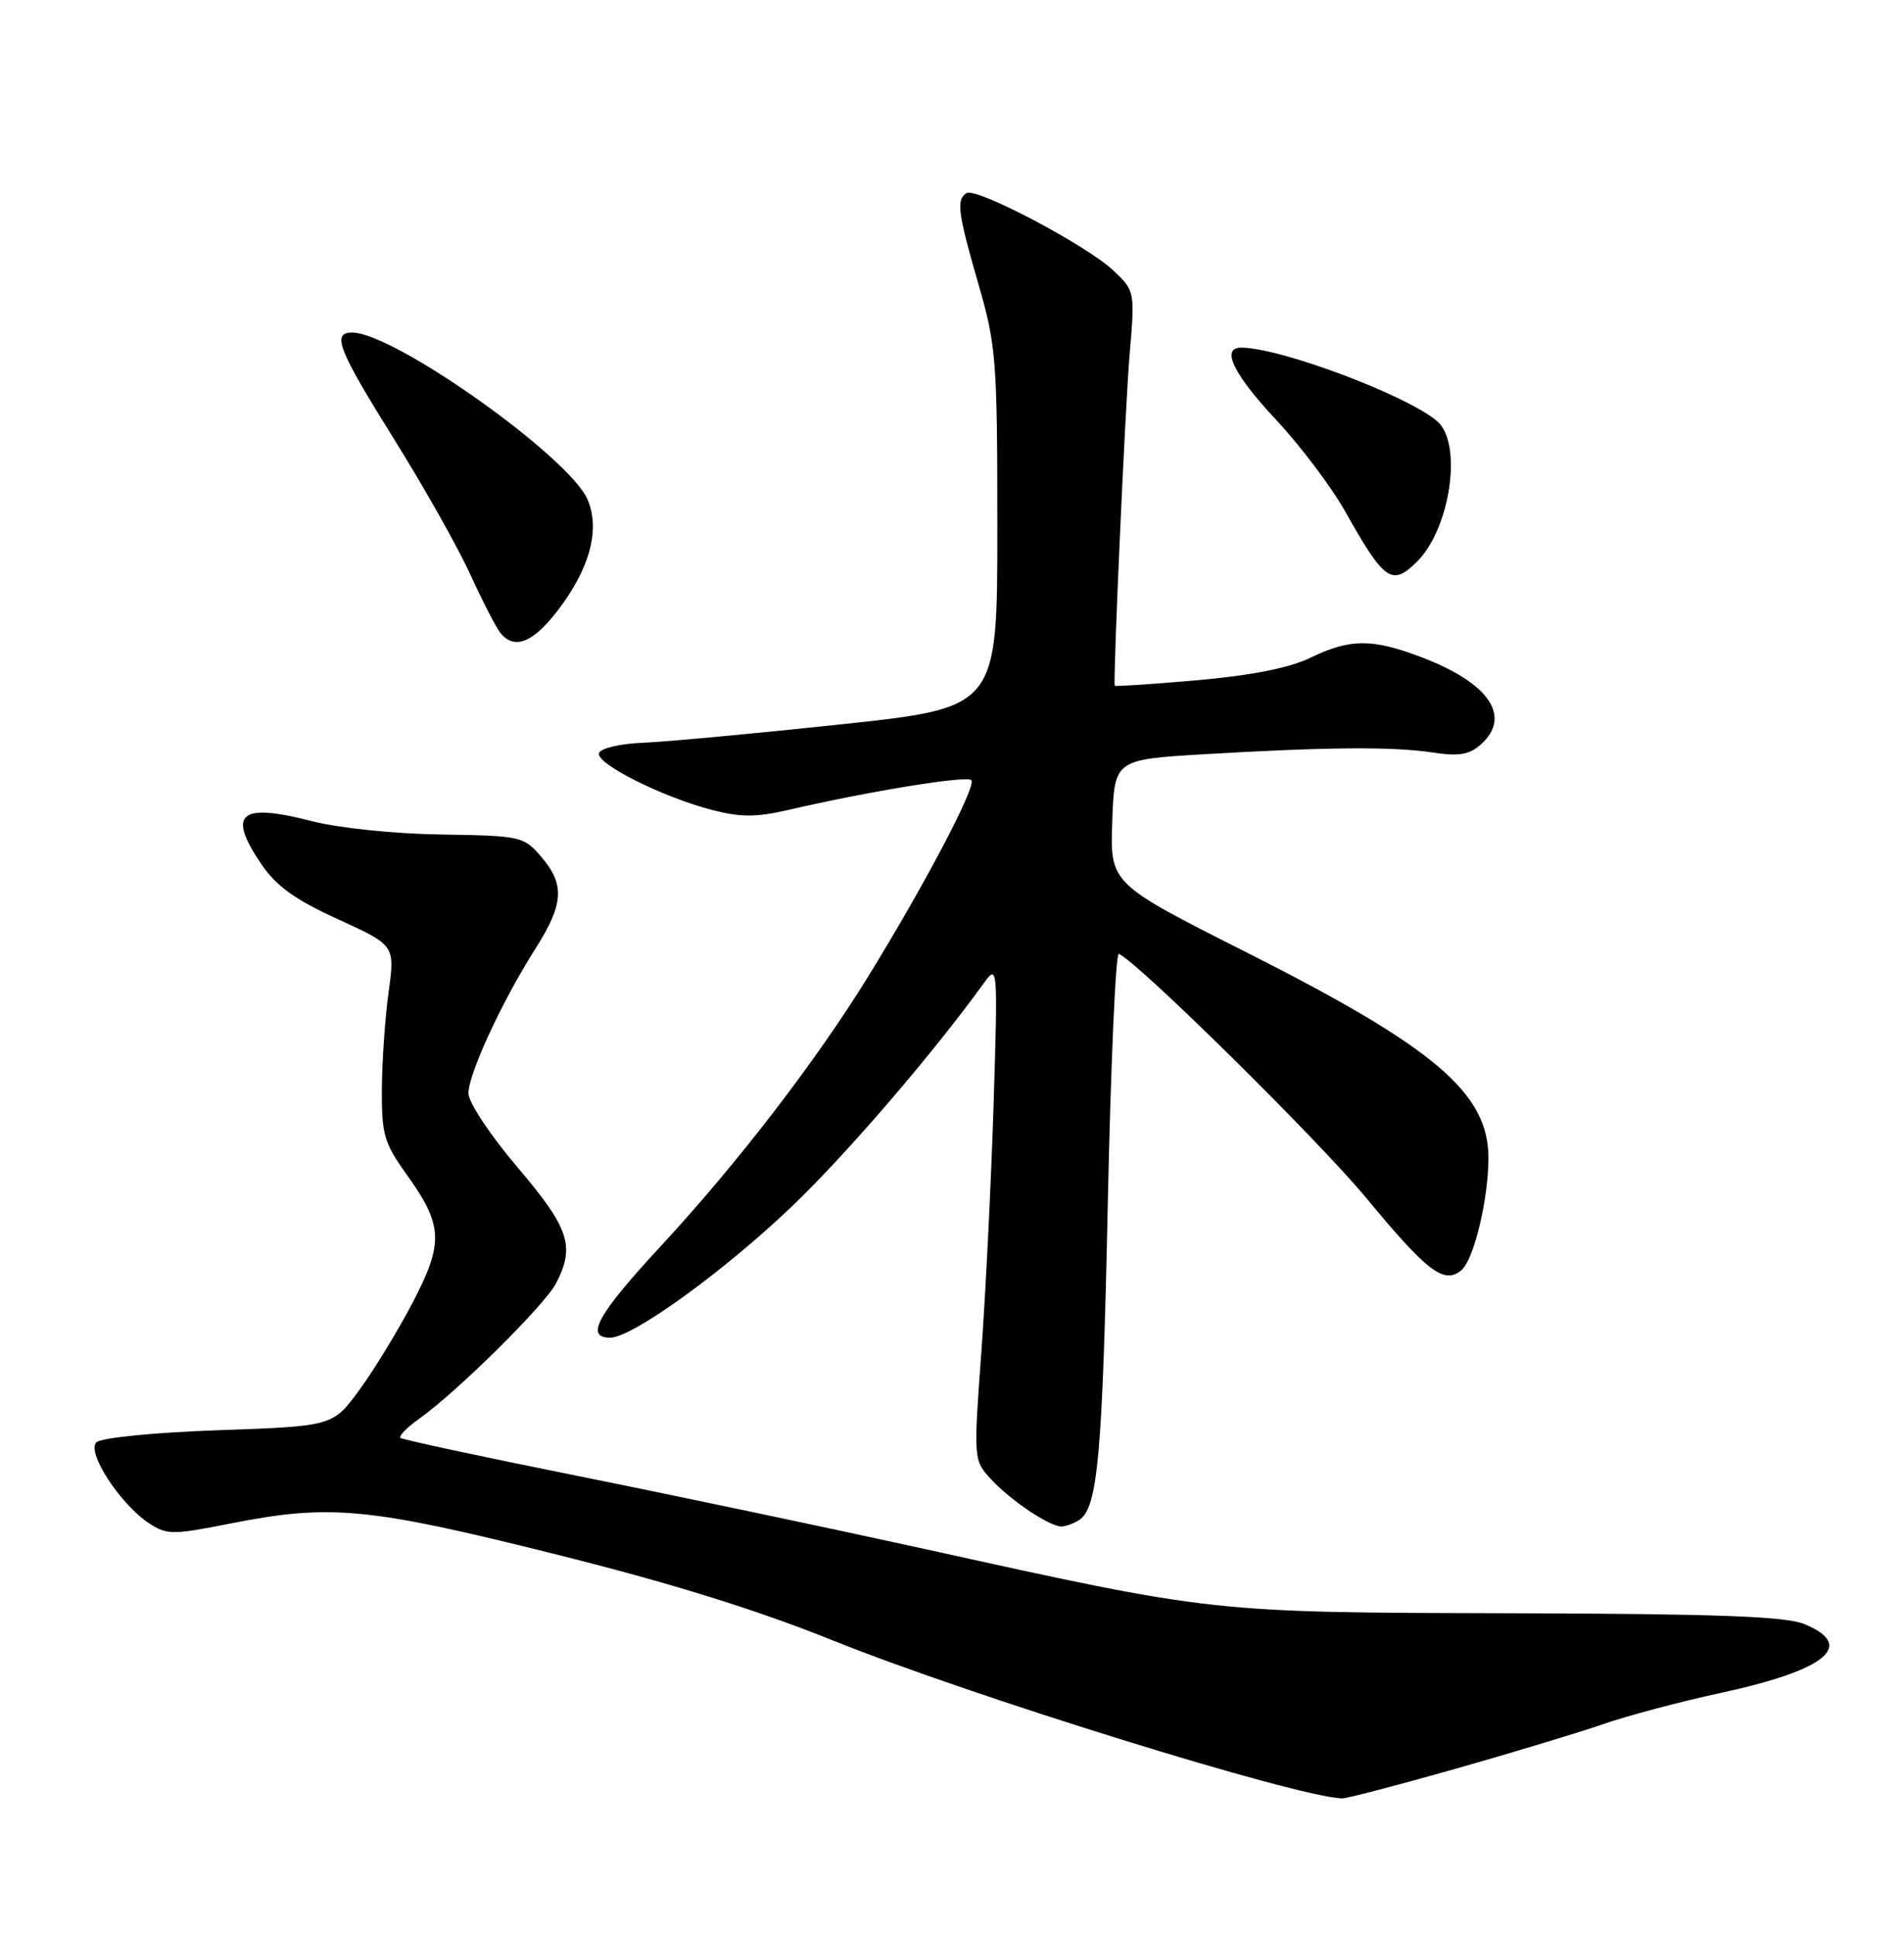 <?xml version="1.0" encoding="UTF-8" standalone="no"?>
<!DOCTYPE svg PUBLIC "-//W3C//DTD SVG 1.1//EN" "http://www.w3.org/Graphics/SVG/1.1/DTD/svg11.dtd" >
<svg xmlns="http://www.w3.org/2000/svg" xmlns:xlink="http://www.w3.org/1999/xlink" version="1.1" viewBox="0 0 252 256">
 <g >
 <path fill="currentColor"
d=" M 192.61 234.05 C 200.25 231.88 209.09 229.21 212.25 228.11 C 215.41 227.01 222.38 225.16 227.75 224.00 C 241.77 220.97 245.70 217.70 238.75 214.87 C 236.28 213.87 226.96 213.53 200.00 213.46 C 160.16 213.36 160.87 213.44 122.50 204.98 C 109.85 202.20 89.15 197.84 76.50 195.30 C 63.85 192.76 53.28 190.49 53.00 190.26 C 52.73 190.03 53.85 188.88 55.50 187.71 C 60.52 184.14 72.11 172.67 73.60 169.80 C 76.14 164.90 75.35 162.52 68.50 154.46 C 64.87 150.19 62.00 145.86 62.00 144.66 C 62.00 142.08 66.47 132.43 70.85 125.55 C 74.62 119.63 74.79 117.03 71.62 113.35 C 69.32 110.67 68.92 110.58 58.37 110.42 C 52.23 110.33 44.79 109.56 41.27 108.65 C 31.69 106.19 30.02 107.62 34.61 114.37 C 36.57 117.26 39.09 119.06 44.75 121.64 C 52.28 125.08 52.28 125.08 51.43 131.29 C 50.96 134.70 50.56 140.49 50.54 144.14 C 50.50 150.08 50.85 151.26 53.76 155.32 C 58.64 162.11 58.76 164.40 54.63 172.33 C 52.68 176.05 49.51 181.26 47.57 183.91 C 44.04 188.71 44.04 188.71 28.93 189.24 C 20.25 189.55 13.36 190.24 12.75 190.85 C 11.43 192.17 15.94 199.07 19.74 201.56 C 22.08 203.10 22.86 203.10 30.38 201.61 C 43.64 198.98 48.63 199.44 73.19 205.57 C 88.53 209.39 100.08 212.97 110.16 217.03 C 128.51 224.41 171.44 237.73 177.61 237.96 C 178.22 237.98 184.97 236.22 192.61 234.05 Z  M 142.82 201.13 C 145.29 199.57 145.92 192.57 146.62 159.22 C 147.01 140.92 147.66 126.07 148.08 126.22 C 150.37 127.06 174.44 150.80 180.82 158.50 C 188.92 168.30 191.13 169.97 193.41 168.08 C 195.07 166.70 197.00 158.68 197.00 153.20 C 196.99 144.61 189.88 138.58 164.91 125.98 C 146.92 116.90 146.92 116.90 147.21 108.70 C 147.50 100.50 147.50 100.50 159.50 99.79 C 175.67 98.84 184.31 98.77 189.63 99.57 C 193.14 100.10 194.49 99.86 196.04 98.46 C 200.11 94.78 197.06 90.35 188.13 86.96 C 181.61 84.48 178.68 84.49 173.44 87.03 C 170.66 88.38 165.64 89.37 158.44 90.01 C 152.49 90.53 147.59 90.85 147.54 90.73 C 147.30 90.00 148.91 54.11 149.50 47.00 C 150.22 38.53 150.21 38.49 147.33 35.77 C 143.80 32.45 129.21 24.75 127.92 25.55 C 126.54 26.40 126.77 28.16 129.50 37.60 C 131.85 45.72 132.00 47.61 132.00 69.93 C 132.00 93.64 132.00 93.64 111.25 95.85 C 99.84 97.07 88.06 98.16 85.08 98.28 C 82.06 98.40 79.49 99.01 79.28 99.65 C 78.83 101.02 87.58 105.43 94.23 107.17 C 97.96 108.14 100.07 108.15 104.23 107.19 C 115.09 104.68 127.93 102.59 128.56 103.23 C 129.29 103.96 122.35 117.15 114.83 129.33 C 107.99 140.42 97.55 153.98 87.57 164.76 C 79.07 173.93 77.37 177.00 80.76 177.00 C 83.68 177.00 95.76 168.27 104.81 159.63 C 112.02 152.74 123.50 139.39 130.29 129.98 C 132.03 127.57 132.07 128.03 131.51 146.00 C 131.19 156.18 130.46 170.96 129.89 178.85 C 128.84 193.17 128.85 193.21 131.17 195.73 C 133.73 198.52 138.93 202.00 140.50 201.98 C 141.05 201.97 142.10 201.59 142.82 201.13 Z  M 73.80 80.80 C 78.06 75.26 79.46 70.07 77.77 66.11 C 75.37 60.47 52.15 44.00 46.60 44.00 C 43.87 44.00 44.76 46.27 52.14 58.08 C 56.06 64.36 60.61 72.42 62.24 76.00 C 63.88 79.58 65.67 83.06 66.23 83.75 C 68.07 86.02 70.53 85.06 73.80 80.80 Z  M 187.57 74.29 C 191.97 69.89 193.59 58.70 190.25 55.77 C 186.37 52.36 169.46 46.00 164.27 46.00 C 161.55 46.00 163.25 49.51 168.86 55.51 C 172.09 58.96 176.21 64.42 178.02 67.64 C 183.25 76.94 184.23 77.62 187.57 74.29 Z "/>
</g>
</svg>